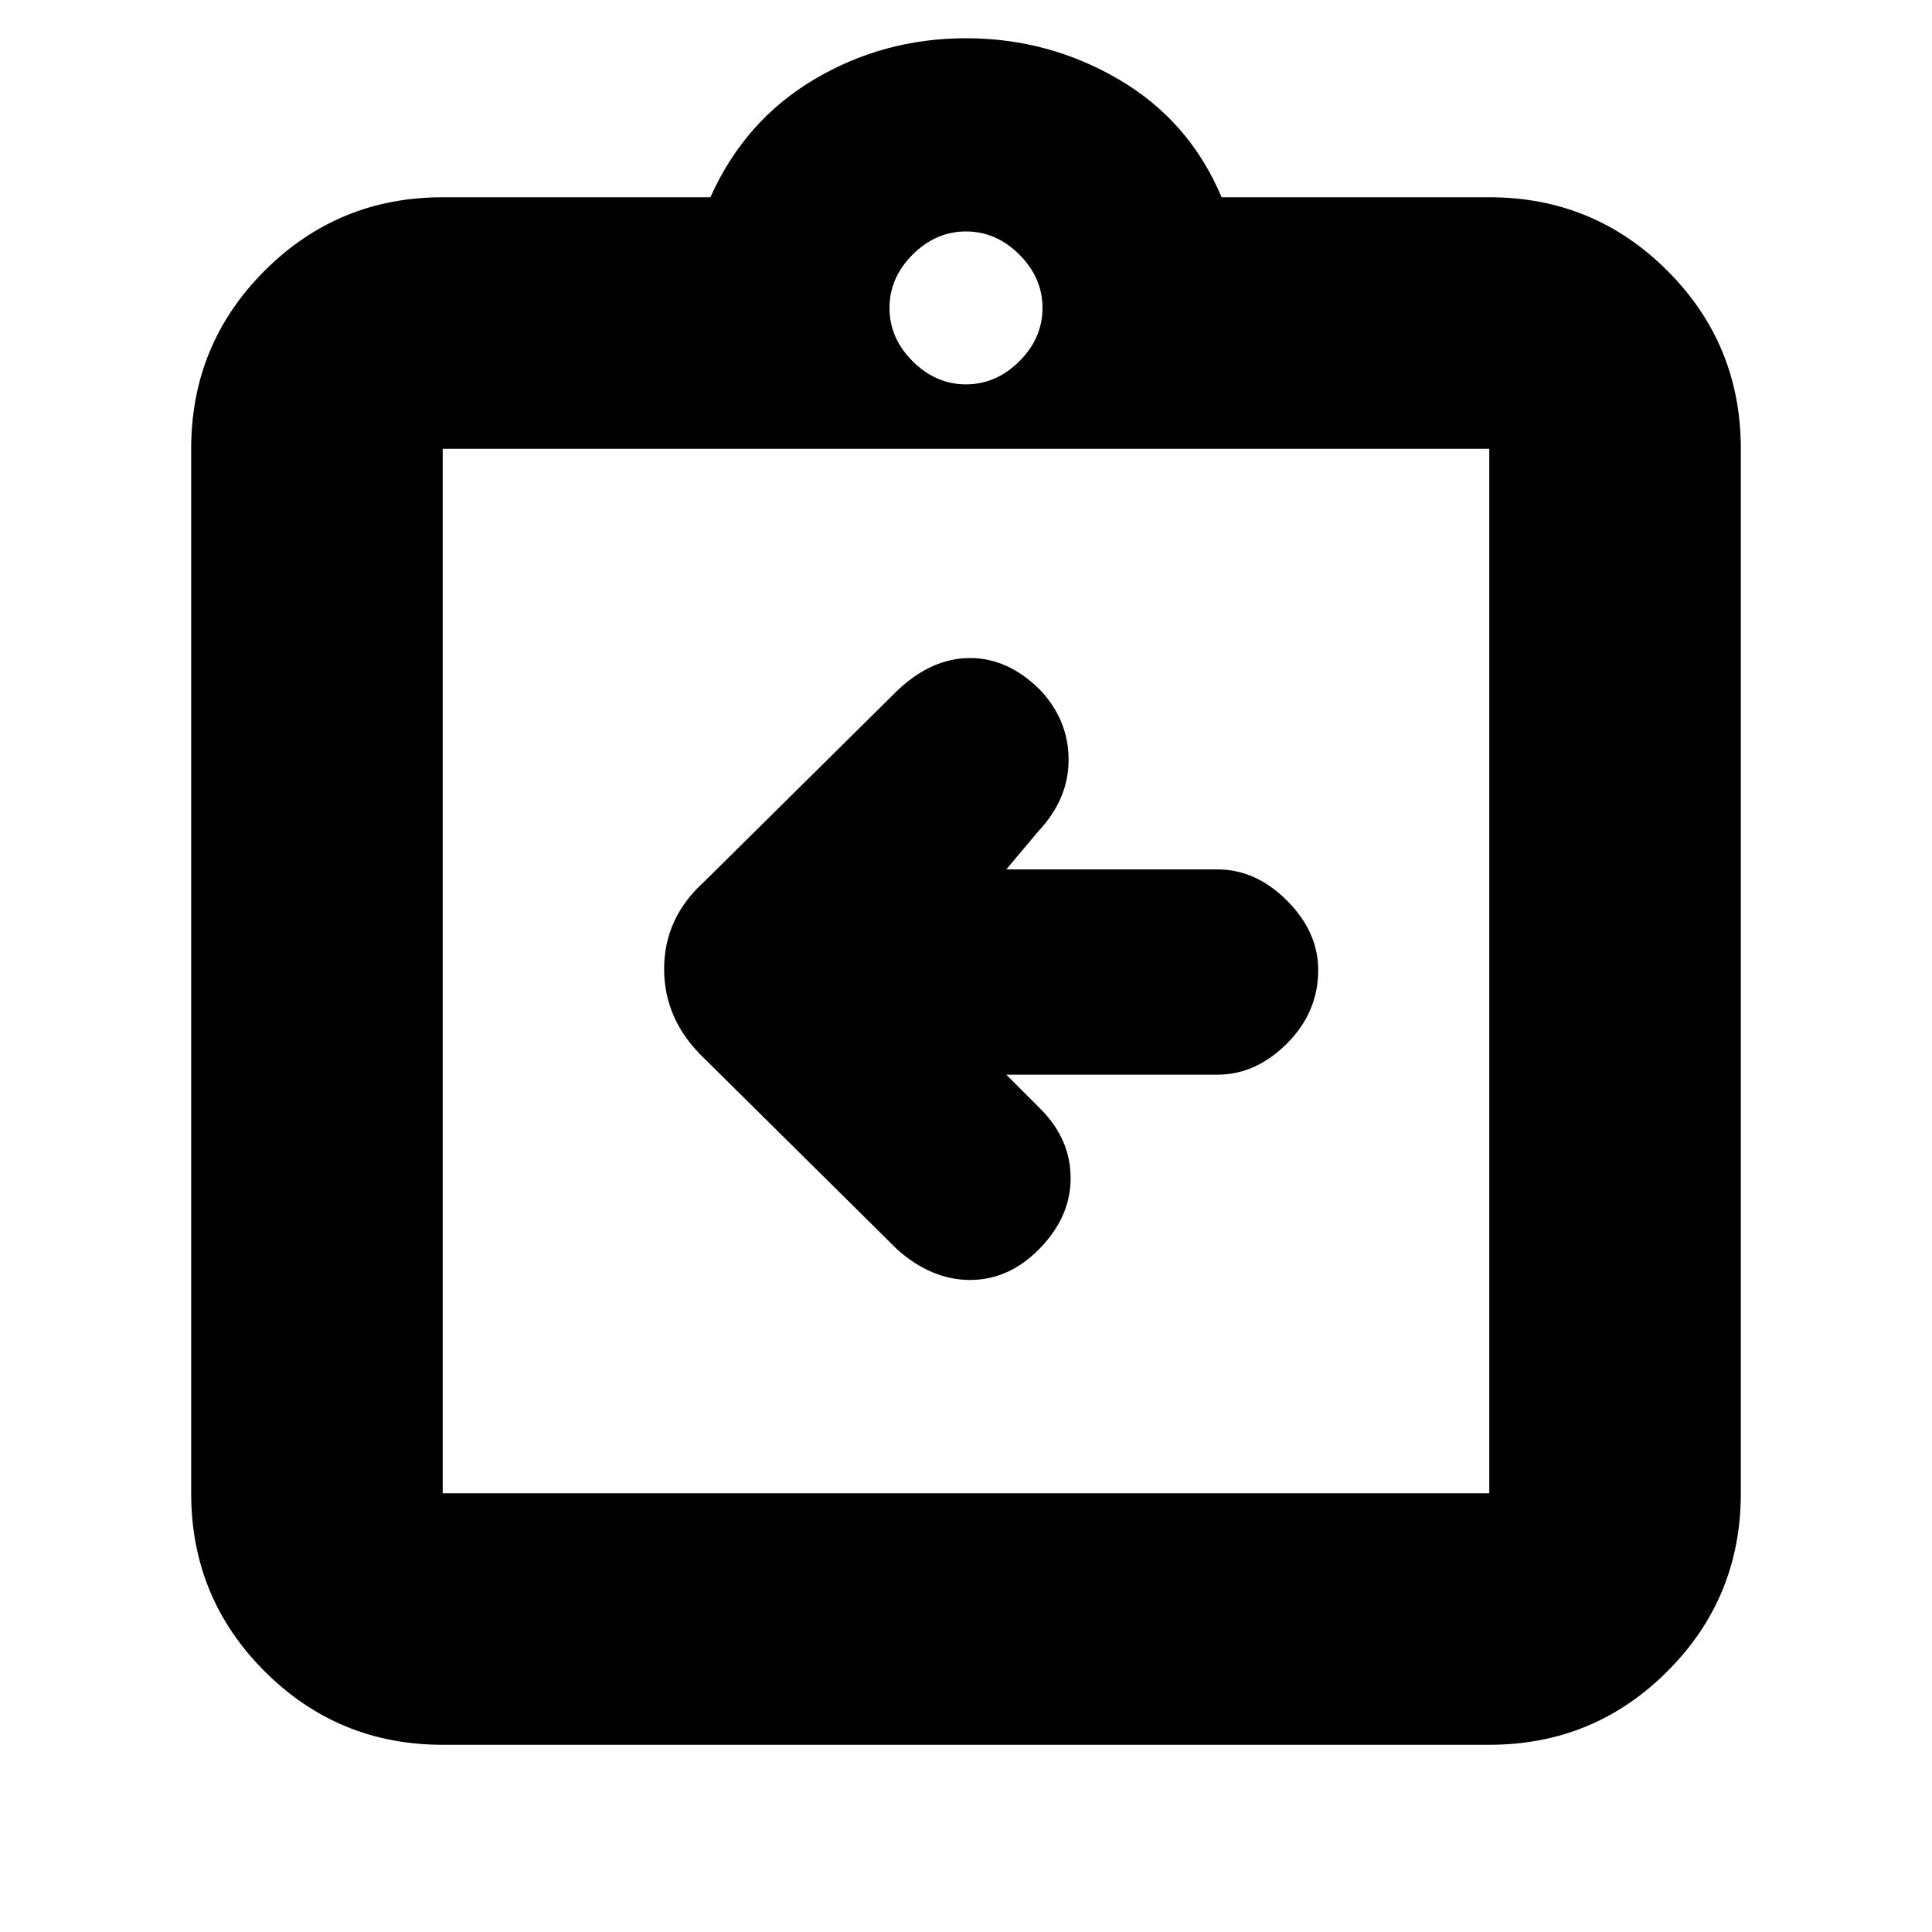 <svg xmlns="http://www.w3.org/2000/svg" height="20" width="20"><path d="M10.417 11.125h2.187q.396 0 .719-.323.323-.323.323-.76 0-.396-.323-.719Q13 9 12.604 9h-2.187l.333-.396q.312-.333.312-.739 0-.407-.291-.719-.333-.334-.729-.334-.396 0-.75.334l-2 1.979q-.417.375-.417.906t.417.927l2 1.98q.354.312.75.312t.708-.312q.333-.334.333-.74 0-.406-.312-.719Zm-5.834 4.333h10.834V4.646H4.583v10.812Zm0-10.812v10.812V4.646Zm0 13.416q-1.083 0-1.843-.76-.761-.76-.761-1.844V4.646q0-1.084.761-1.844.76-.76 1.843-.76h2.771Q7.708 1.25 8.427.823 9.146.396 10 .396t1.583.427q.729.427 1.063 1.219h2.771q1.083 0 1.843.76.761.76.761 1.844v10.812q0 1.084-.761 1.844-.76.76-1.843.76ZM10 3.979q.312 0 .552-.239.24-.24.24-.552 0-.313-.24-.553-.24-.239-.552-.239-.312 0-.552.239-.24.24-.24.553 0 .312.24.552.24.239.552.239Z"/></svg>
